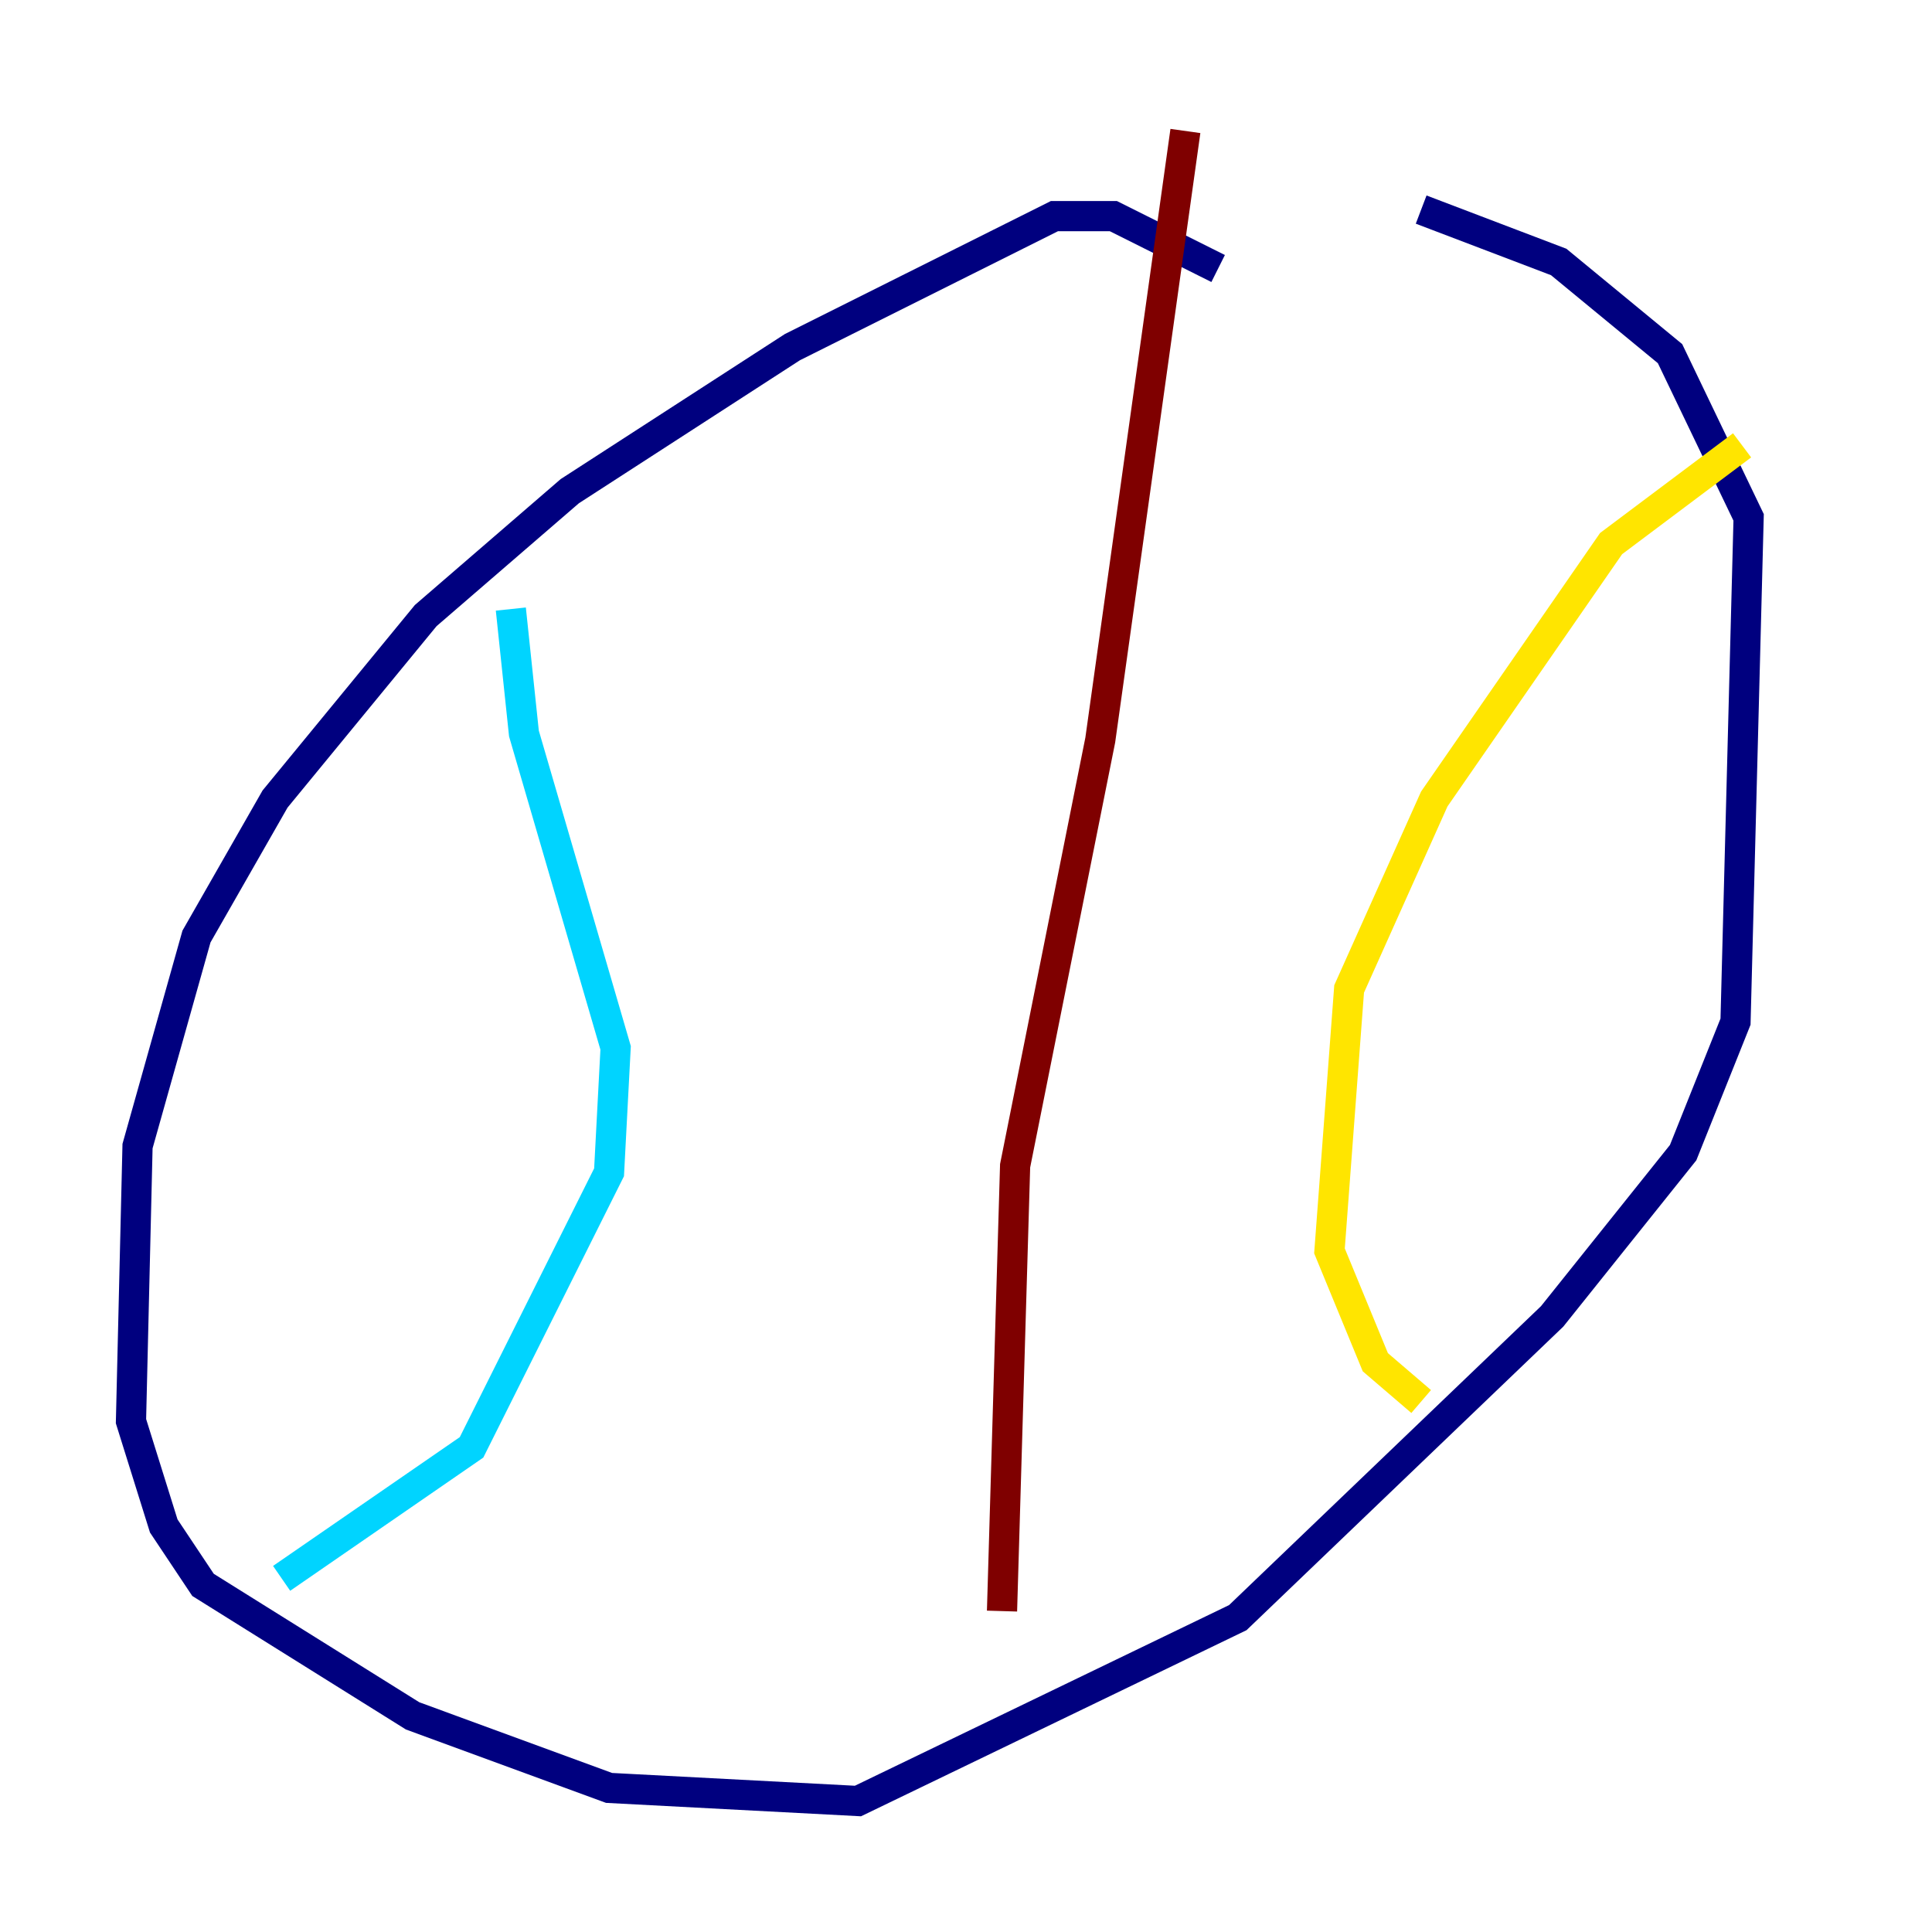 <?xml version="1.0" encoding="utf-8" ?>
<svg baseProfile="tiny" height="128" version="1.2" viewBox="0,0,128,128" width="128" xmlns="http://www.w3.org/2000/svg" xmlns:ev="http://www.w3.org/2001/xml-events" xmlns:xlink="http://www.w3.org/1999/xlink"><defs /><polyline fill="none" points="80.705,17.79 73.763,14.319 69.858,14.319 52.502,22.997 37.749,32.542 28.203,40.786 18.224,52.936 13.017,62.047 9.112,75.932 8.678,94.156 10.848,101.098 13.451,105.003 27.336,113.681 40.352,118.454 56.841,119.322 82.007,107.173 102.834,87.214 111.512,76.366 114.983,67.688 115.851,34.278 110.644,23.43 103.268,17.356 94.156,13.885" stroke="#00007f" stroke-width="2" /><polyline fill="none" points="33.844,40.352 34.712,48.597 40.786,69.424 40.352,77.668 31.241,95.891 18.658,104.57" stroke="#00d4ff" stroke-width="2" /><polyline fill="none" points="115.417,29.505 106.739,36.014 95.024,52.936 89.383,65.519 88.081,82.875 91.119,90.251 94.156,92.854" stroke="#ffe500" stroke-width="2" /><polyline fill="none" points="78.536,8.678 72.895,49.031 67.254,77.234 66.386,106.739" stroke="#7f0000" stroke-width="2" /></svg>